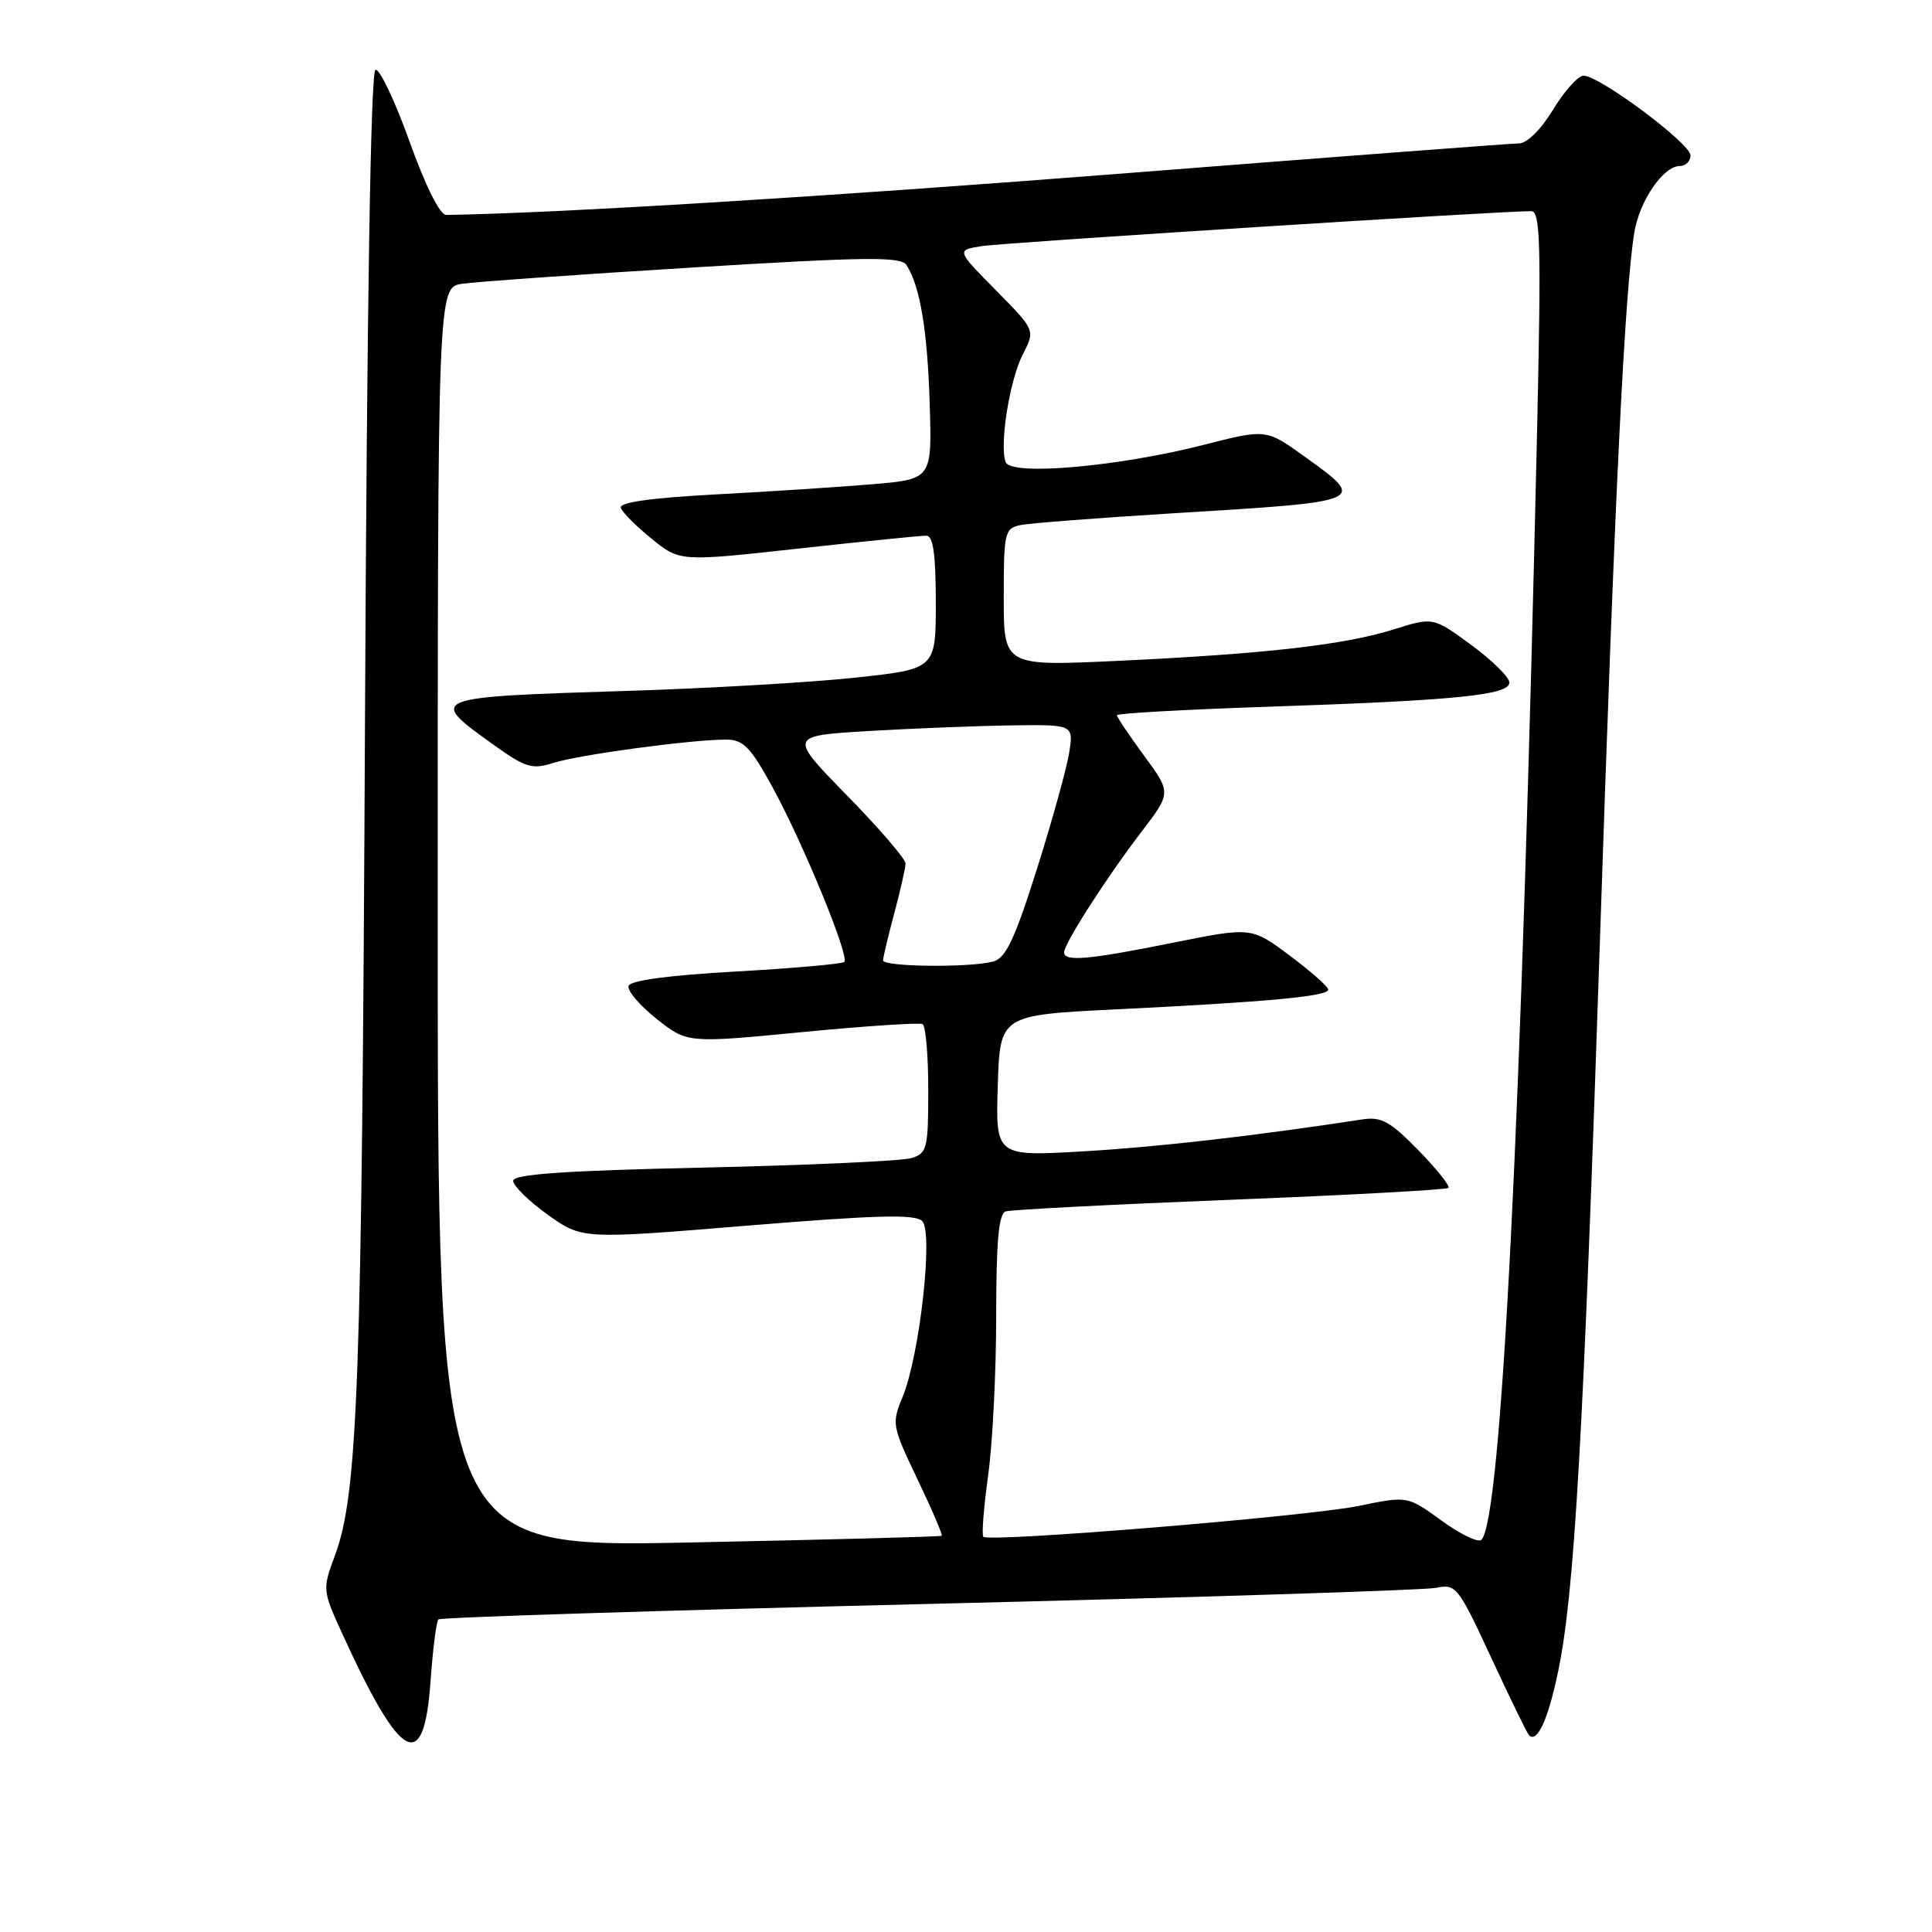 <?xml version="1.0" encoding="UTF-8" standalone="no"?>
<!DOCTYPE svg PUBLIC "-//W3C//DTD SVG 1.1//EN" "http://www.w3.org/Graphics/SVG/1.1/DTD/svg11.dtd" >
<svg xmlns="http://www.w3.org/2000/svg" xmlns:xlink="http://www.w3.org/1999/xlink" version="1.1" viewBox="0 0 256 256">
 <g >
 <path fill="currentColor"
d=" M 57.05 222.78 C 57.35 218.54 57.82 214.85 58.09 214.58 C 58.36 214.31 87.59 213.39 123.04 212.53 C 158.49 211.67 188.75 210.71 190.27 210.40 C 192.93 209.85 193.21 210.20 197.60 219.67 C 200.11 225.07 202.36 229.69 202.60 229.93 C 203.69 231.02 205.15 227.81 206.47 221.43 C 208.64 210.98 209.80 190.49 212.02 124.00 C 213.95 65.87 215.27 38.73 216.56 30.78 C 217.24 26.62 220.40 22.00 222.57 22.00 C 223.36 22.00 224.00 21.36 224.00 20.59 C 224.00 19.01 211.88 9.98 209.82 10.03 C 209.09 10.05 207.28 12.07 205.79 14.53 C 204.21 17.14 202.33 19.00 201.29 19.00 C 200.30 19.01 177.00 20.77 149.50 22.93 C 109.72 26.05 73.81 28.26 59.13 28.48 C 58.29 28.49 56.39 24.68 54.25 18.71 C 52.32 13.33 50.29 9.07 49.75 9.25 C 49.12 9.46 48.62 40.42 48.36 96.04 C 47.95 183.48 47.43 197.89 44.38 206.11 C 42.71 210.61 42.72 210.72 45.40 216.58 C 53.16 233.54 56.17 235.14 57.05 222.78 Z  M 58.00 121.57 C 58.00 38.09 58.00 38.09 61.25 37.60 C 63.04 37.34 76.82 36.36 91.87 35.44 C 114.94 34.03 119.38 33.98 120.12 35.13 C 121.91 37.91 122.89 43.76 123.19 53.50 C 123.50 63.50 123.50 63.50 115.50 64.17 C 111.10 64.54 101.74 65.15 94.70 65.52 C 86.19 65.98 82.02 66.57 82.26 67.29 C 82.46 67.89 84.31 69.74 86.36 71.40 C 90.09 74.42 90.09 74.42 105.80 72.69 C 114.43 71.74 122.06 70.97 122.75 70.98 C 123.65 71.00 124.00 73.44 124.00 79.83 C 124.00 88.65 124.00 88.65 113.25 89.80 C 107.34 90.43 93.72 91.22 83.00 91.55 C 56.88 92.36 56.69 92.43 65.08 98.46 C 69.64 101.74 70.47 102.00 73.33 101.09 C 76.68 100.01 91.57 98.00 96.17 98.00 C 98.49 98.00 99.42 98.95 102.33 104.25 C 106.37 111.61 112.59 126.74 111.88 127.46 C 111.60 127.73 105.14 128.30 97.52 128.73 C 88.73 129.22 83.52 129.91 83.29 130.63 C 83.08 131.25 84.75 133.22 86.99 135.00 C 91.08 138.23 91.08 138.23 106.29 136.76 C 114.65 135.95 121.84 135.48 122.25 135.70 C 122.66 135.93 123.00 139.86 123.00 144.44 C 123.00 152.20 122.85 152.81 120.75 153.46 C 119.51 153.83 107.14 154.40 93.25 154.71 C 74.66 155.12 68.00 155.59 68.00 156.47 C 68.00 157.12 70.05 159.14 72.56 160.94 C 77.12 164.21 77.12 164.21 99.06 162.40 C 116.16 161.00 121.26 160.86 122.20 161.80 C 123.70 163.30 121.85 179.72 119.57 185.18 C 118.14 188.61 118.21 188.99 121.57 196.01 C 123.49 200.01 124.93 203.38 124.78 203.50 C 124.62 203.62 109.54 204.02 91.25 204.39 C 58.00 205.05 58.00 205.05 58.00 121.57 Z  M 191.00 201.48 C 186.50 198.21 186.50 198.21 180.00 199.55 C 173.28 200.93 131.07 204.40 130.30 203.63 C 130.06 203.39 130.35 199.75 130.93 195.53 C 131.52 191.31 132.00 181.80 132.00 174.40 C 132.00 164.52 132.33 160.83 133.25 160.52 C 133.94 160.29 147.32 159.60 162.99 158.98 C 178.66 158.36 191.68 157.65 191.93 157.40 C 192.17 157.16 190.38 154.91 187.94 152.41 C 184.19 148.58 183.03 147.94 180.50 148.33 C 166.32 150.50 153.65 151.96 143.71 152.55 C 131.92 153.24 131.92 153.24 132.21 143.87 C 132.50 134.50 132.50 134.50 148.00 133.74 C 167.95 132.76 176.00 132.02 176.00 131.13 C 176.00 130.75 173.71 128.72 170.91 126.63 C 165.82 122.83 165.82 122.83 155.46 124.91 C 144.29 127.16 141.00 127.46 141.00 126.20 C 141.00 125.03 146.58 116.33 151.21 110.27 C 155.21 105.05 155.21 105.05 151.60 100.14 C 149.62 97.44 148.00 95.03 148.00 94.77 C 148.00 94.52 156.97 94.02 167.93 93.65 C 192.94 92.81 200.00 92.11 200.00 90.44 C 200.00 89.74 197.73 87.50 194.95 85.46 C 189.90 81.76 189.90 81.76 184.70 83.39 C 178.16 85.45 167.73 86.64 148.25 87.56 C 133.00 88.28 133.00 88.28 133.00 79.16 C 133.00 70.50 133.12 70.01 135.25 69.57 C 136.49 69.32 145.60 68.62 155.50 68.01 C 181.22 66.45 181.17 66.47 172.88 60.51 C 167.77 56.83 167.77 56.83 159.44 58.96 C 148.09 61.85 133.97 63.08 133.26 61.24 C 132.40 58.99 133.78 50.33 135.54 46.93 C 137.18 43.75 137.18 43.75 131.95 38.45 C 126.71 33.14 126.71 33.14 130.11 32.61 C 133.11 32.14 199.35 27.93 202.91 27.98 C 204.10 28.00 204.22 32.32 203.69 56.25 C 201.63 147.98 198.95 201.63 196.28 204.04 C 195.85 204.43 193.47 203.28 191.00 201.48 Z  M 117.01 127.25 C 117.02 126.84 117.69 124.03 118.50 121.00 C 119.31 117.97 119.98 115.01 119.99 114.42 C 119.99 113.82 116.51 109.77 112.25 105.42 C 104.51 97.50 104.51 97.50 115.00 96.87 C 120.78 96.53 129.27 96.19 133.88 96.12 C 142.26 96.00 142.26 96.00 141.67 99.75 C 141.34 101.81 139.42 108.75 137.39 115.17 C 134.45 124.48 133.27 126.96 131.60 127.41 C 128.49 128.24 117.00 128.12 117.01 127.25 Z "/>
</g>
</svg>
